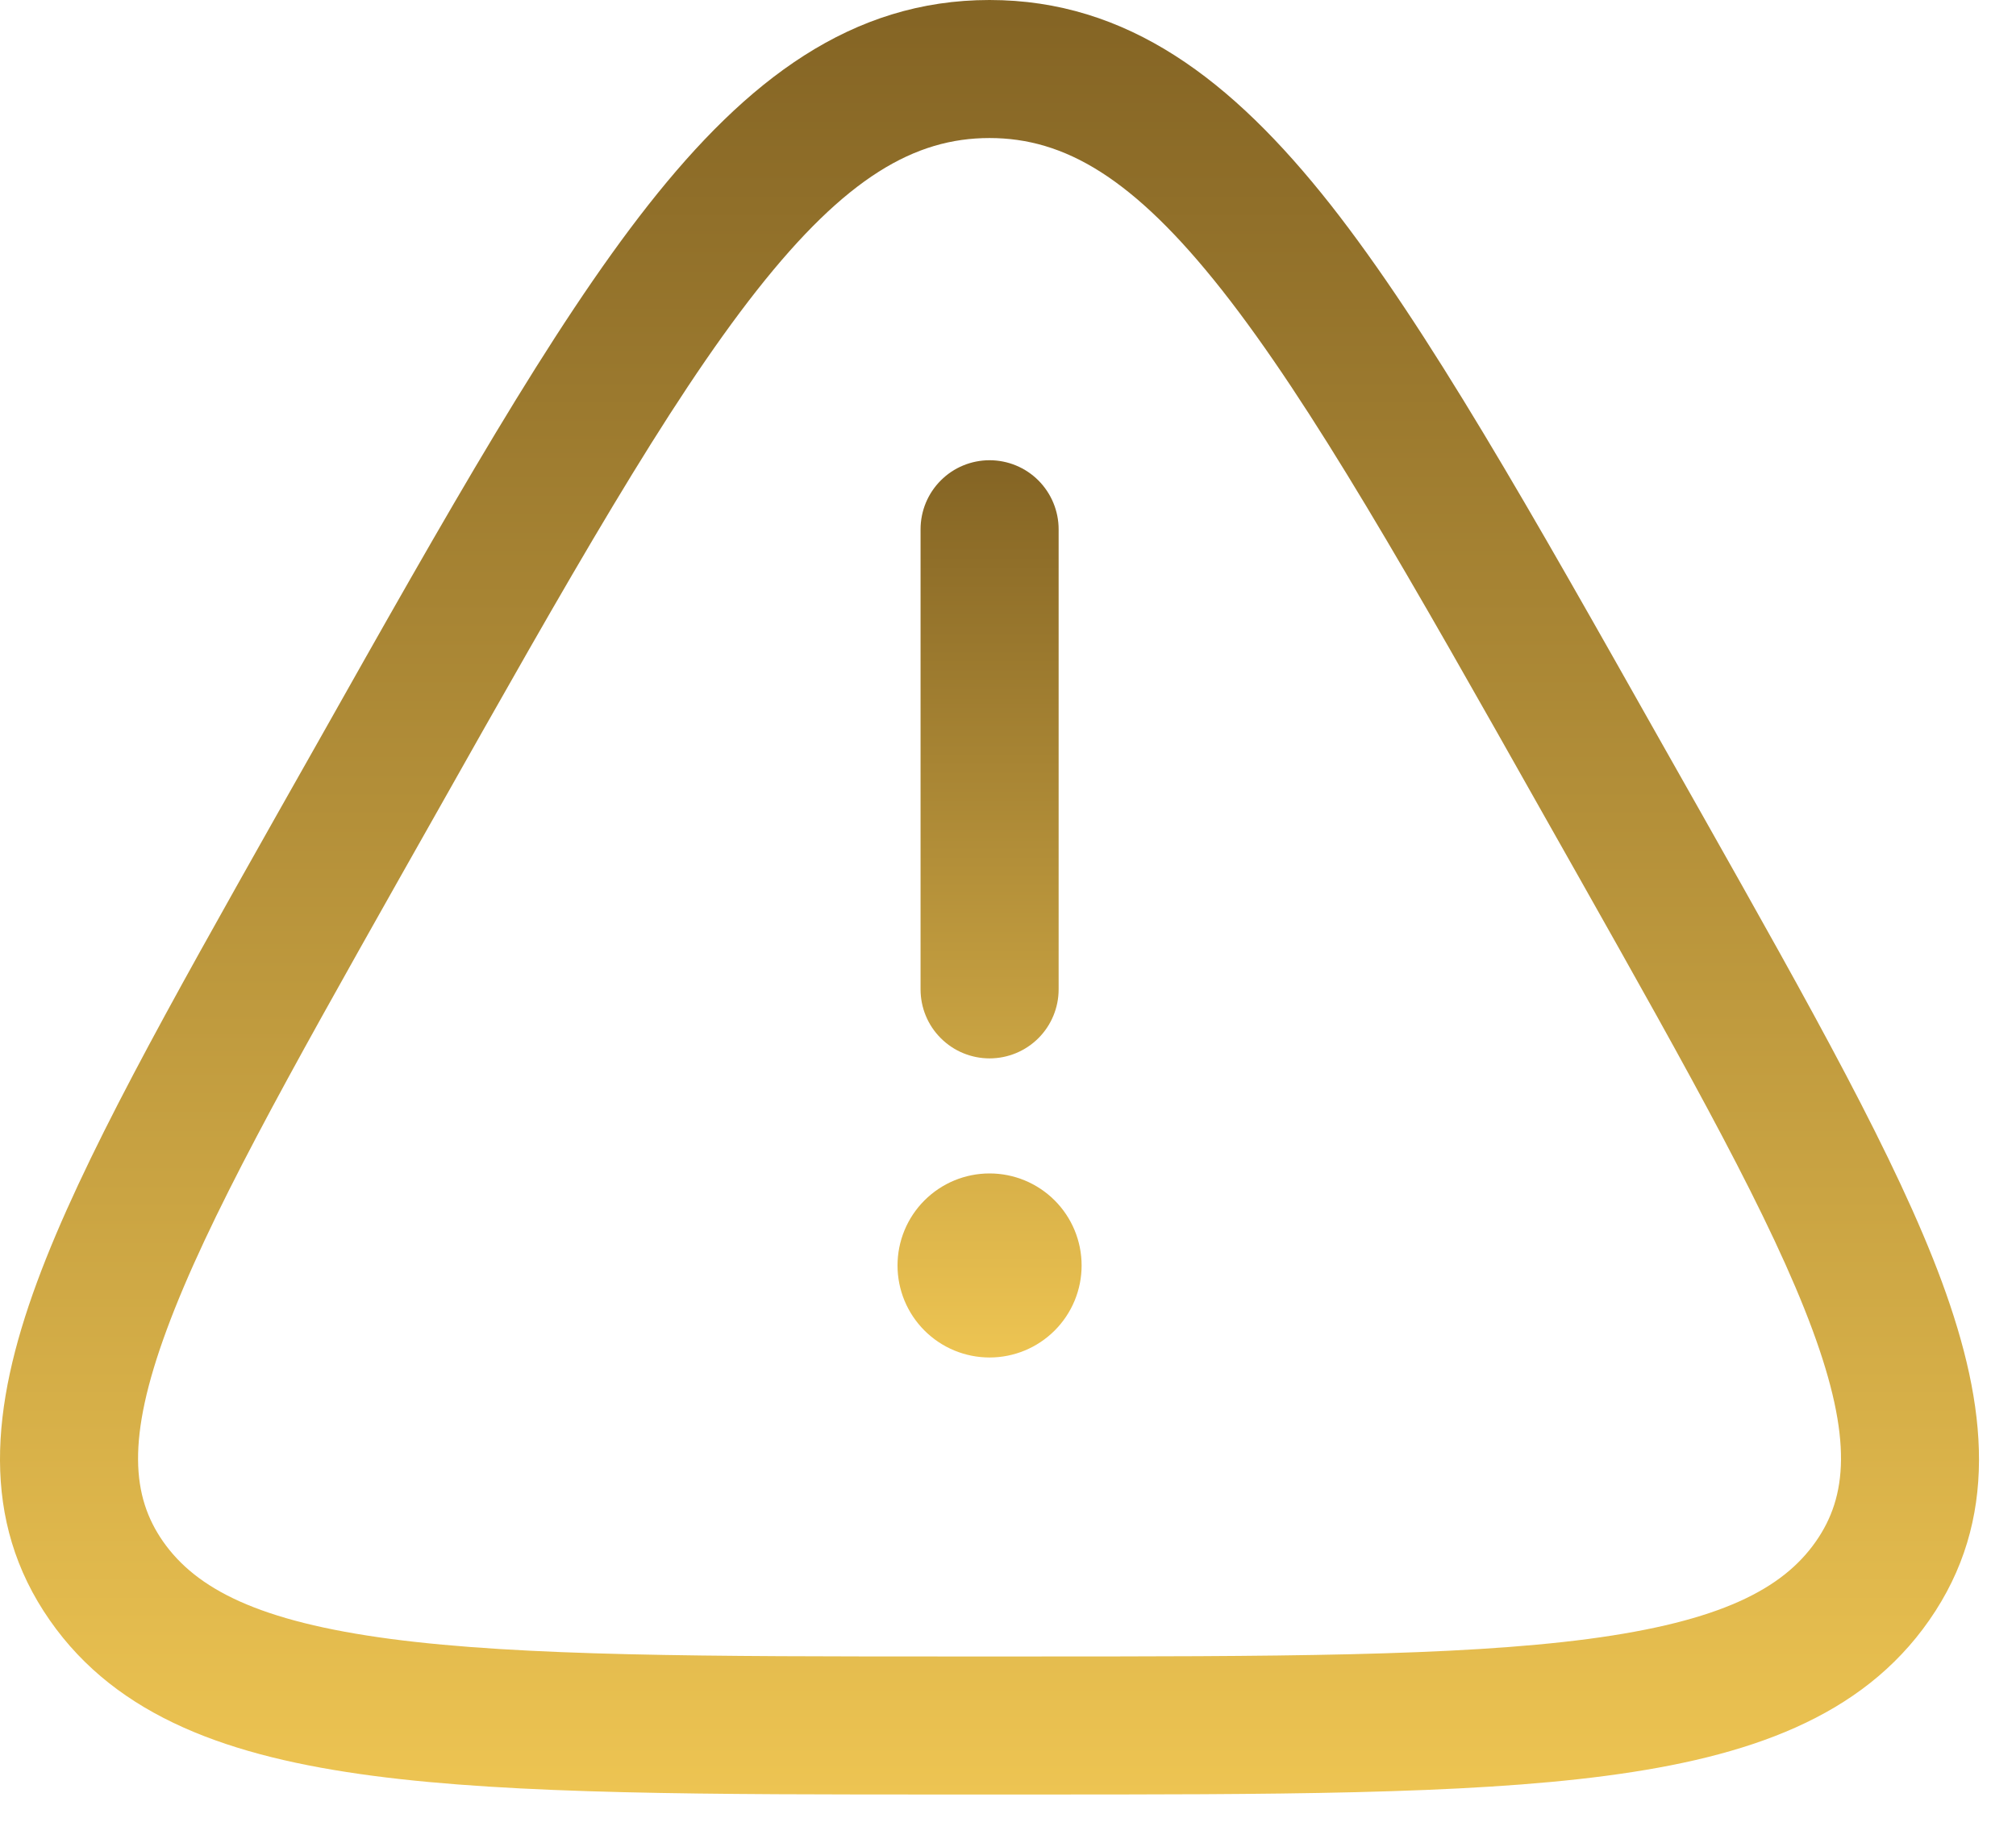 <svg width="35" height="32" viewBox="0 0 35 32" fill="none" xmlns="http://www.w3.org/2000/svg">
<path d="M17.18 7.992C17.498 7.992 17.803 8.118 18.028 8.343C18.252 8.568 18.379 8.873 18.379 9.191V17.181C18.379 17.499 18.252 17.804 18.028 18.028C17.803 18.253 17.498 18.379 17.18 18.379C16.862 18.379 16.557 18.253 16.333 18.028C16.108 17.804 15.982 17.499 15.982 17.181V9.191C15.982 8.873 16.108 8.568 16.333 8.343C16.557 8.118 16.862 7.992 17.18 7.992ZM17.18 23.573C17.604 23.573 18.01 23.405 18.31 23.105C18.61 22.805 18.778 22.399 18.778 21.975C18.778 21.551 18.61 21.145 18.31 20.845C18.01 20.545 17.604 20.377 17.18 20.377C16.756 20.377 16.35 20.545 16.05 20.845C15.75 21.145 15.582 21.551 15.582 21.975C15.582 22.399 15.75 22.805 16.05 23.105C16.35 23.405 16.756 23.573 17.18 23.573Z" fill="url(#paint0_linear_3619_4126)"/>
<path fill-rule="evenodd" clip-rule="evenodd" d="M11.257 3.557C12.97 1.382 14.785 0 17.179 0C19.573 0 21.388 1.382 23.102 3.557C24.786 5.699 26.569 8.863 28.854 12.914L29.551 14.147C31.439 17.495 32.931 20.14 33.714 22.261C34.513 24.431 34.705 26.4 33.493 28.137C32.319 29.823 30.358 30.511 27.884 30.837C25.422 31.162 22.108 31.162 17.858 31.162H16.5C12.249 31.162 8.936 31.162 6.474 30.837C4 30.511 2.039 29.823 0.865 28.137C-0.347 26.4 -0.156 24.429 0.644 22.261C1.427 20.139 2.92 17.495 4.807 14.147L5.504 12.914C7.787 8.863 9.572 5.697 11.257 3.557ZM13.141 5.04C11.584 7.017 9.887 10.02 7.535 14.191L6.953 15.221C4.994 18.695 3.602 21.172 2.894 23.092C2.194 24.987 2.29 25.991 2.83 26.767C3.407 27.592 4.489 28.157 6.787 28.461C9.075 28.762 12.23 28.765 16.599 28.765H17.761C22.128 28.765 25.283 28.762 27.573 28.461C29.869 28.157 30.951 27.592 31.526 26.767C32.068 25.991 32.166 24.987 31.466 23.092C30.756 21.172 29.364 18.695 27.405 15.221L26.823 14.191C24.471 10.02 22.774 7.017 21.217 5.04C19.675 3.084 18.478 2.397 17.179 2.397C15.88 2.397 14.683 3.083 13.141 5.04Z" fill="url(#paint1_linear_3619_4126)"/>
<defs>
<linearGradient id="paint0_linear_3619_4126" x1="17.18" y1="7.992" x2="17.18" y2="23.573" gradientUnits="userSpaceOnUse">
<stop stop-color="#846424"/>
<stop offset="1" stop-color="#EDC452"/>
</linearGradient>
<linearGradient id="paint1_linear_3619_4126" x1="17.179" y1="0" x2="17.179" y2="31.162" gradientUnits="userSpaceOnUse">
<stop stop-color="#846424"/>
<stop offset="1" stop-color="#EDC452"/>
</linearGradient>
</defs>
</svg>
